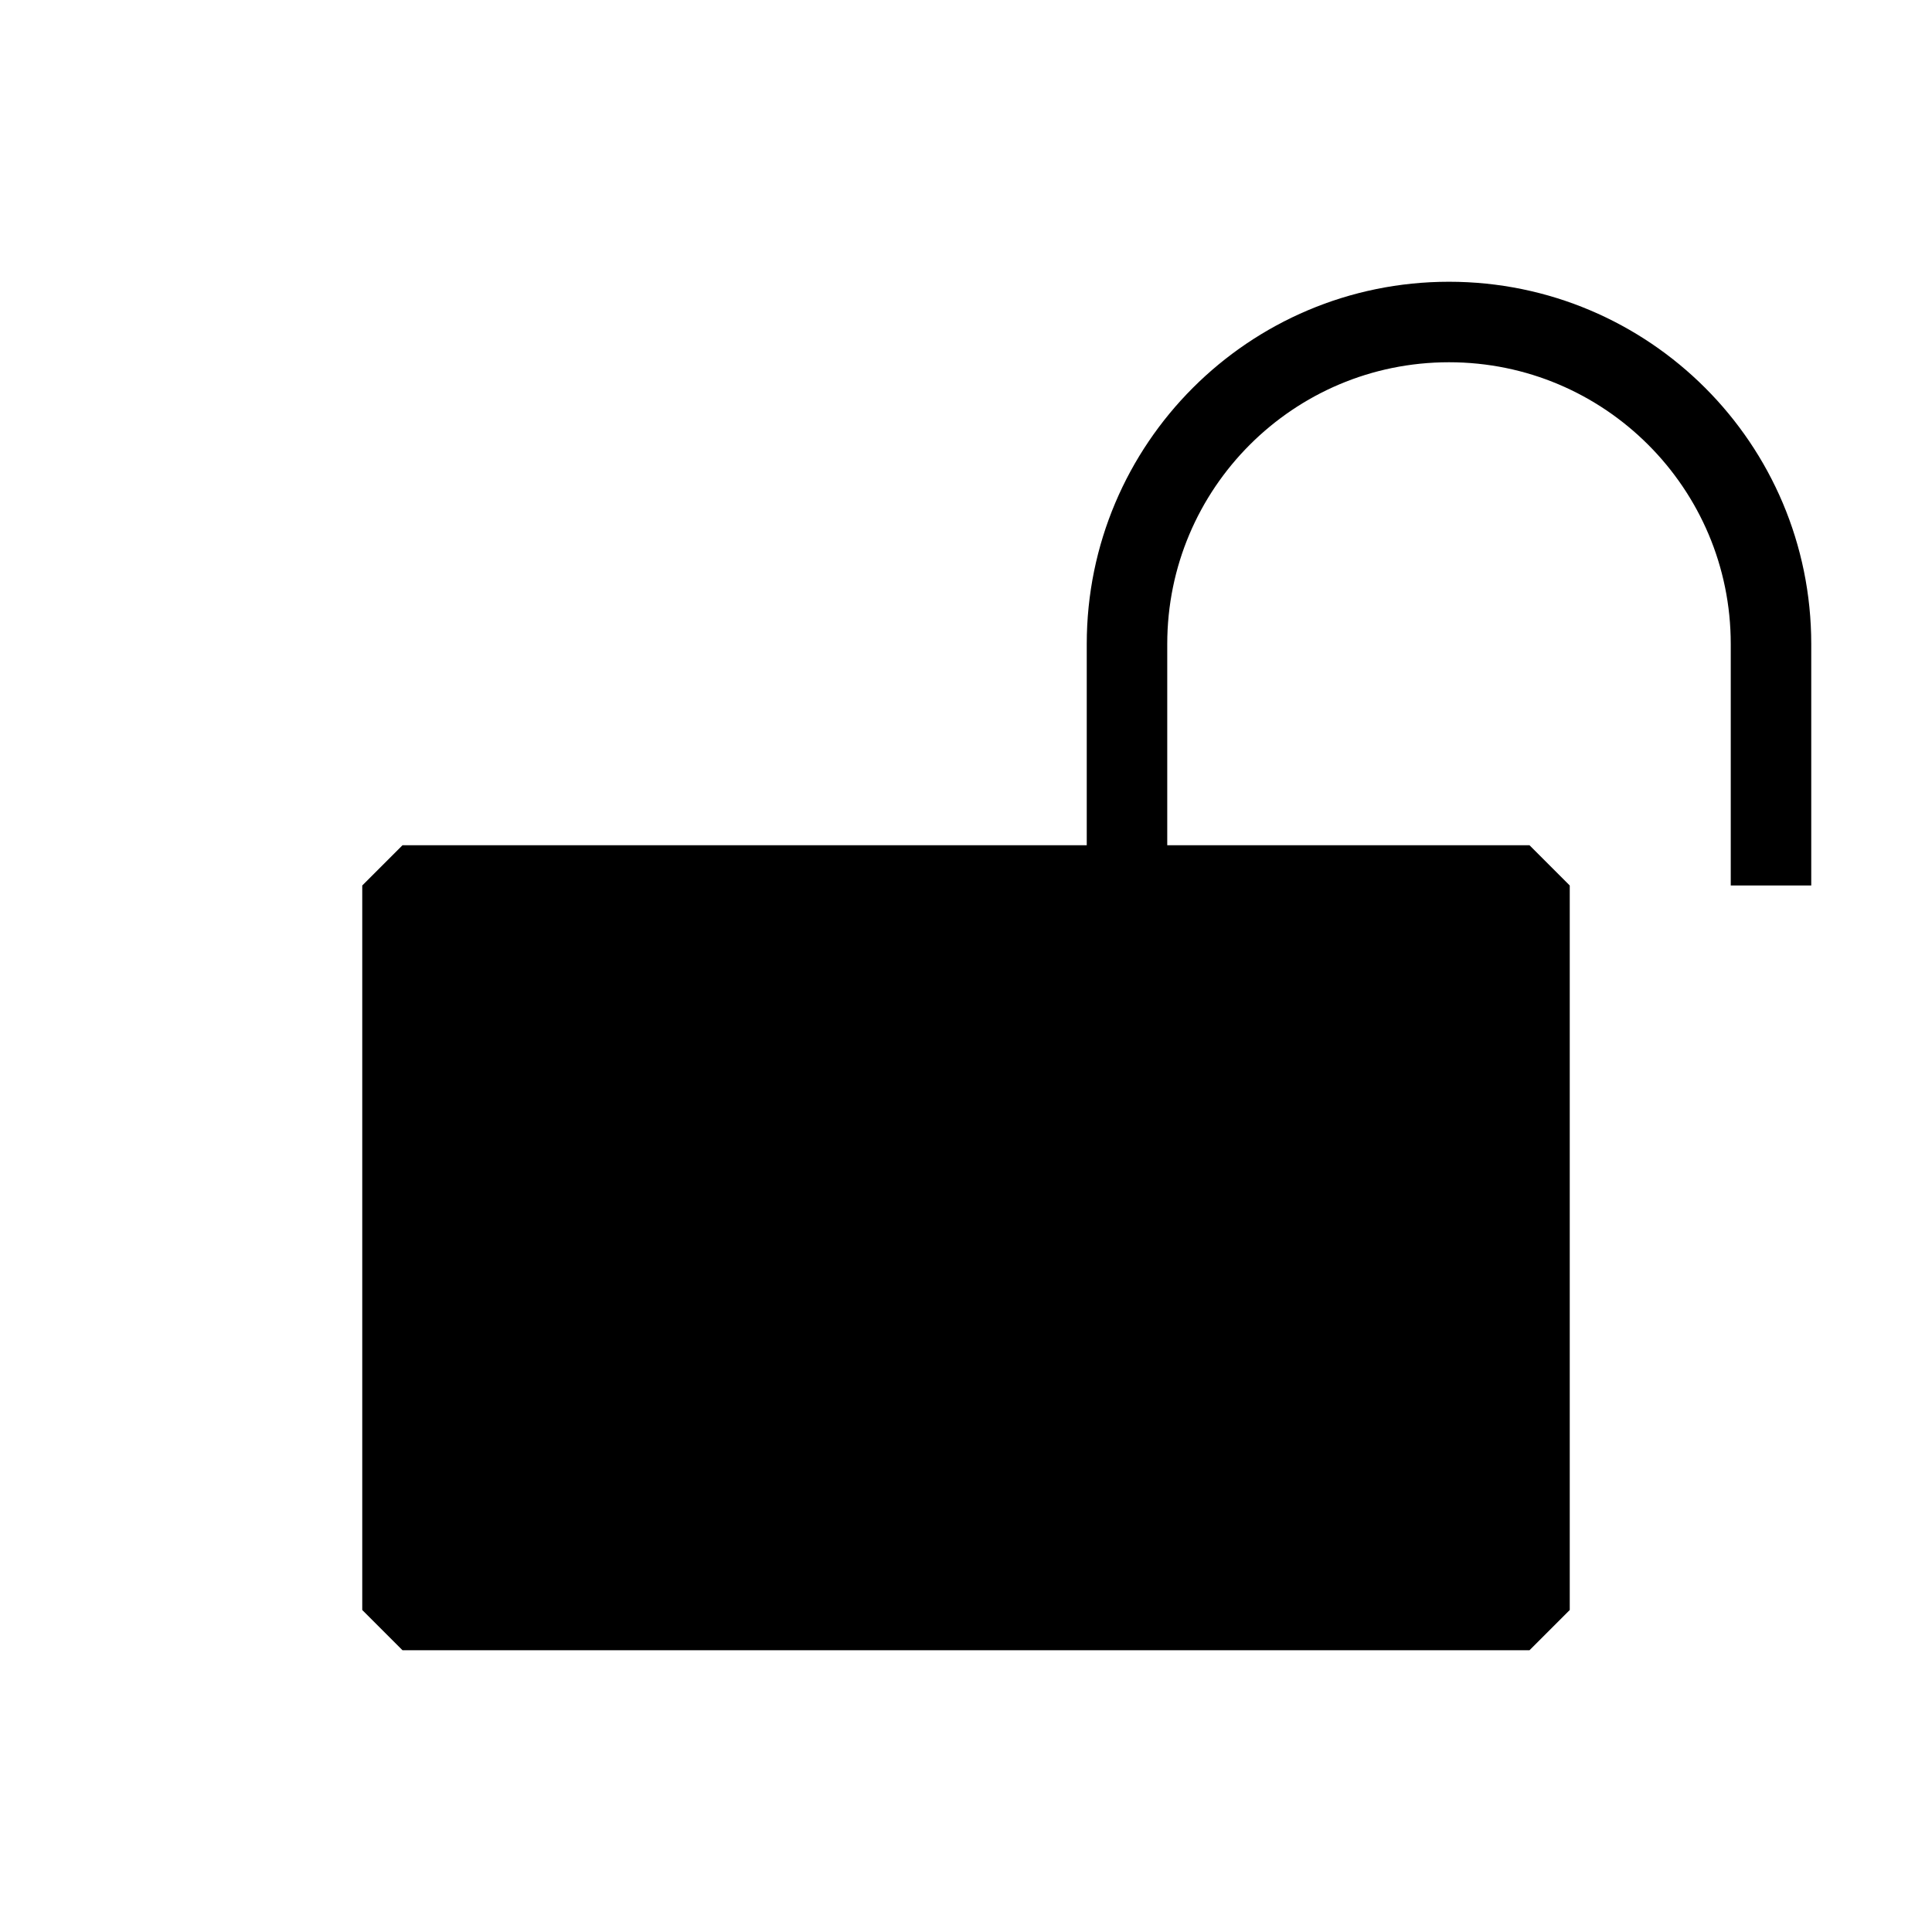 <svg width="24" height="24" viewBox="0 0 24 24" fill="none" xmlns="http://www.w3.org/2000/svg">
<rect x="5" y="11" width="14" height="9" fill="black" stroke="black" stroke-linejoin="bevel"/>
<path d="M22 11V8C22 5.791 20.209 4 18 4V4C15.791 4 14 5.791 14 8V11" stroke="black" stroke-linejoin="bevel"/>
</svg>
